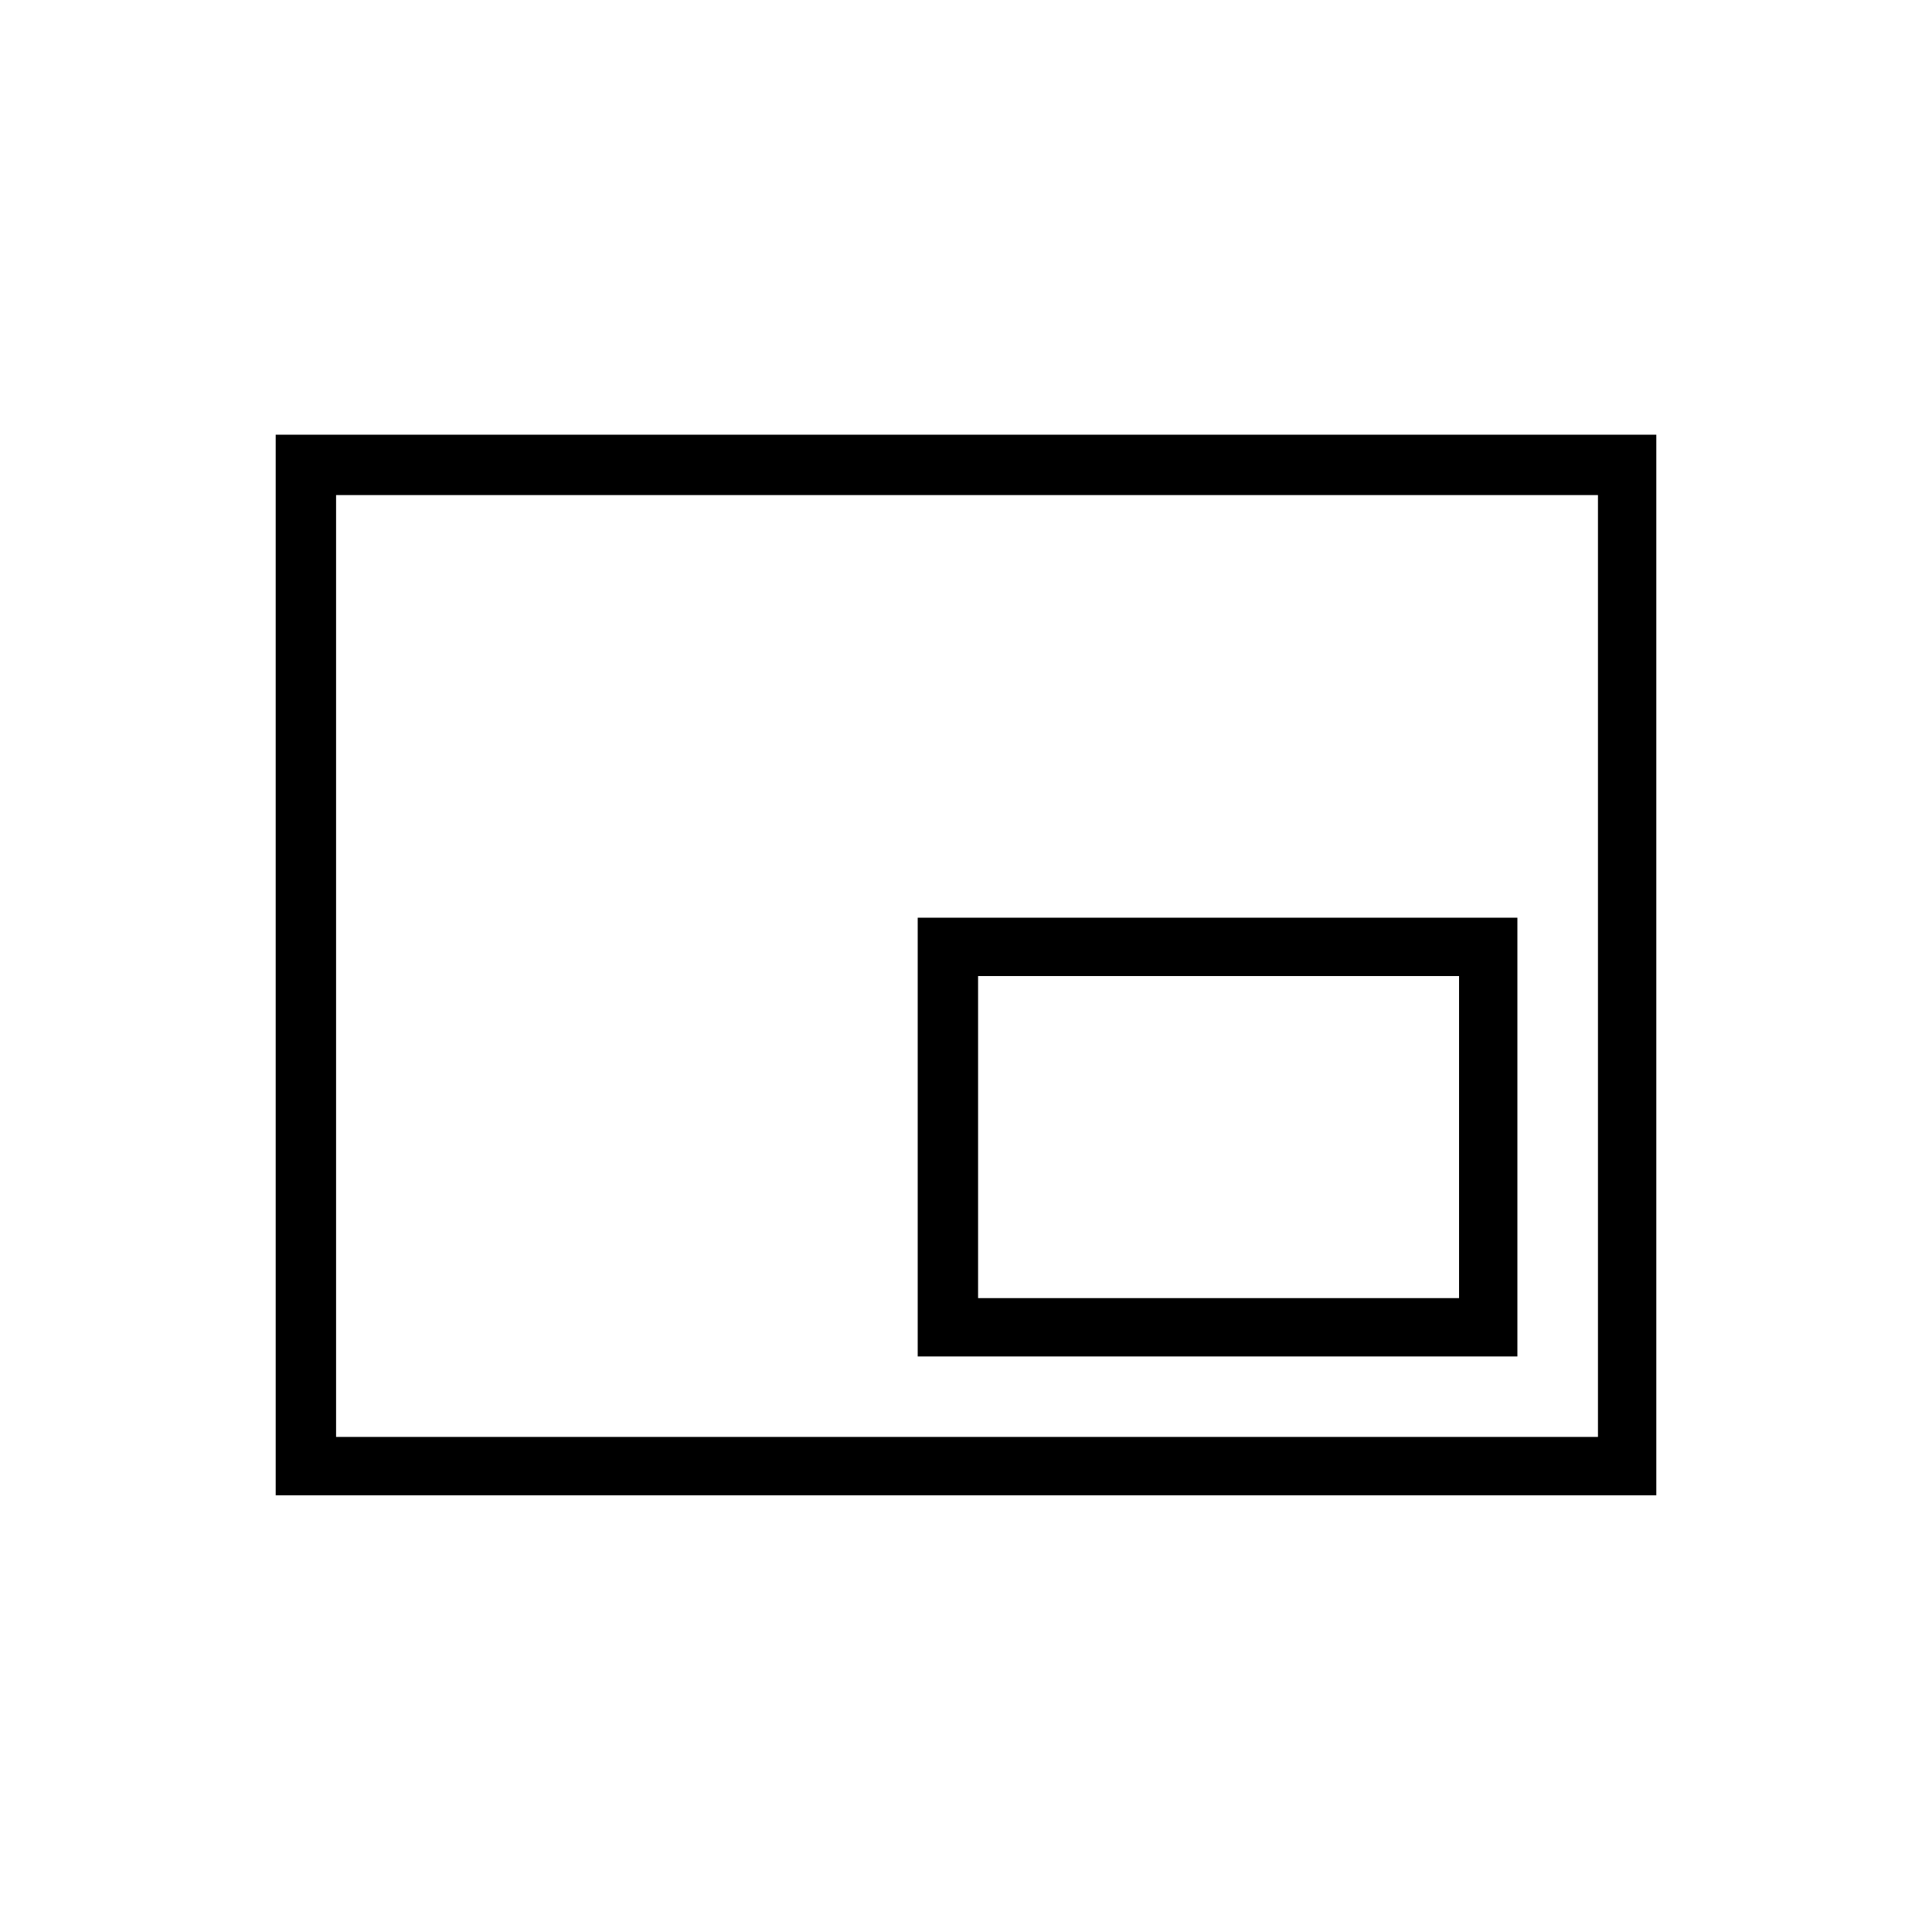 <svg xmlns="http://www.w3.org/2000/svg" height="20" width="20"><path d="M9.5 14.042H15.708V9.5H9.5ZM2.854 15.479V4.5H17.146V15.479ZM3.479 14.875V5.125ZM3.479 14.875H16.542V5.125H3.479ZM10.125 13.438V10.104H15.104V13.438Z"/></svg>